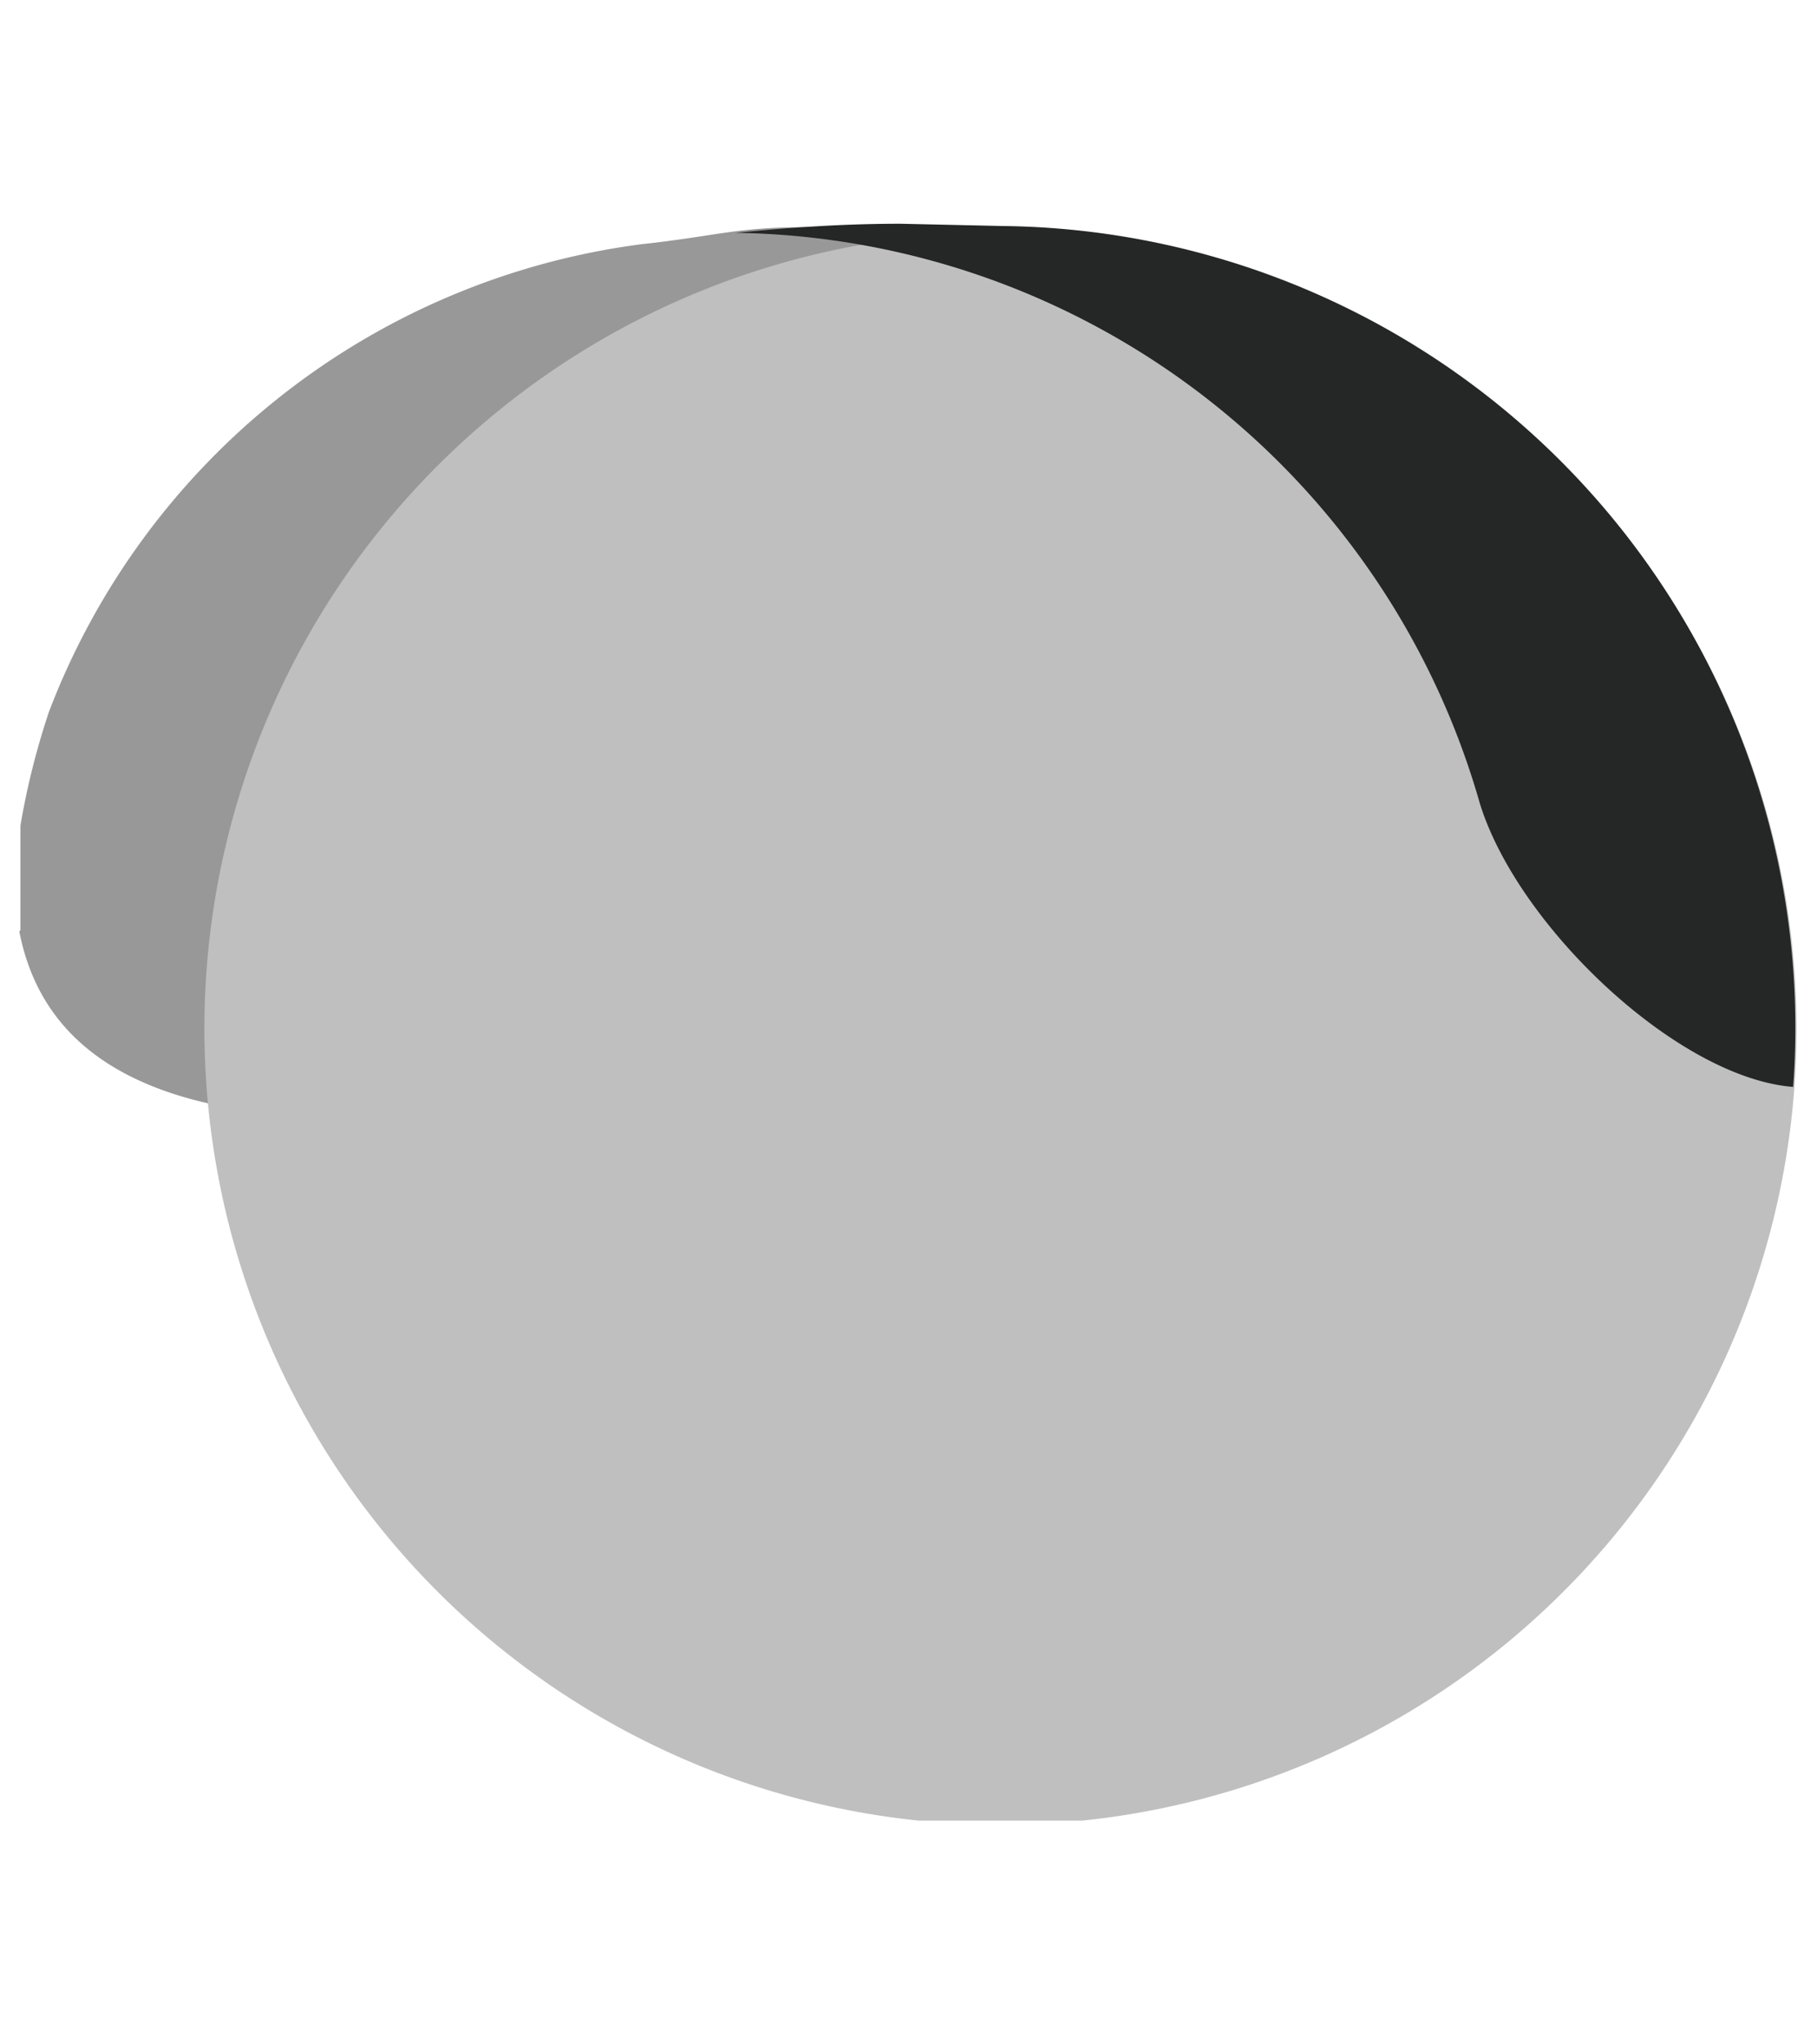 <svg xmlns="http://www.w3.org/2000/svg" width="16" height="18"><g fill="none" fill-rule="evenodd"><path fill="#999898" d="M.17 8.2c.2 1.04 1.1 1.64 2.94 1.64 1-.59 1-6.06 3.8-7.22.4-.17.78-.3 1.17-.42a7 7 0 0 0 .5-.16S7.97 2 7.28 2h-.18c-.62 0-.8.08-1.45.15A6.48 6.48 0 0 0 .43 6.27c-.12.36-.2.7-.25 1v.92z"/><path fill="#bfbfbf" d="M9.53 16.03a7.01 7.01 0 1 0-1.44 0h1.44z"/><path fill="#242726" d="M7.93 1.97l.9.02a7.06 7.06 0 0 1 6.96 7.58c-1.02-.08-2.43-1.42-2.76-2.5a6.92 6.92 0 0 0-6.55-5.02c.6-.06 1.05-.08 1.45-.08z"/></g></svg>